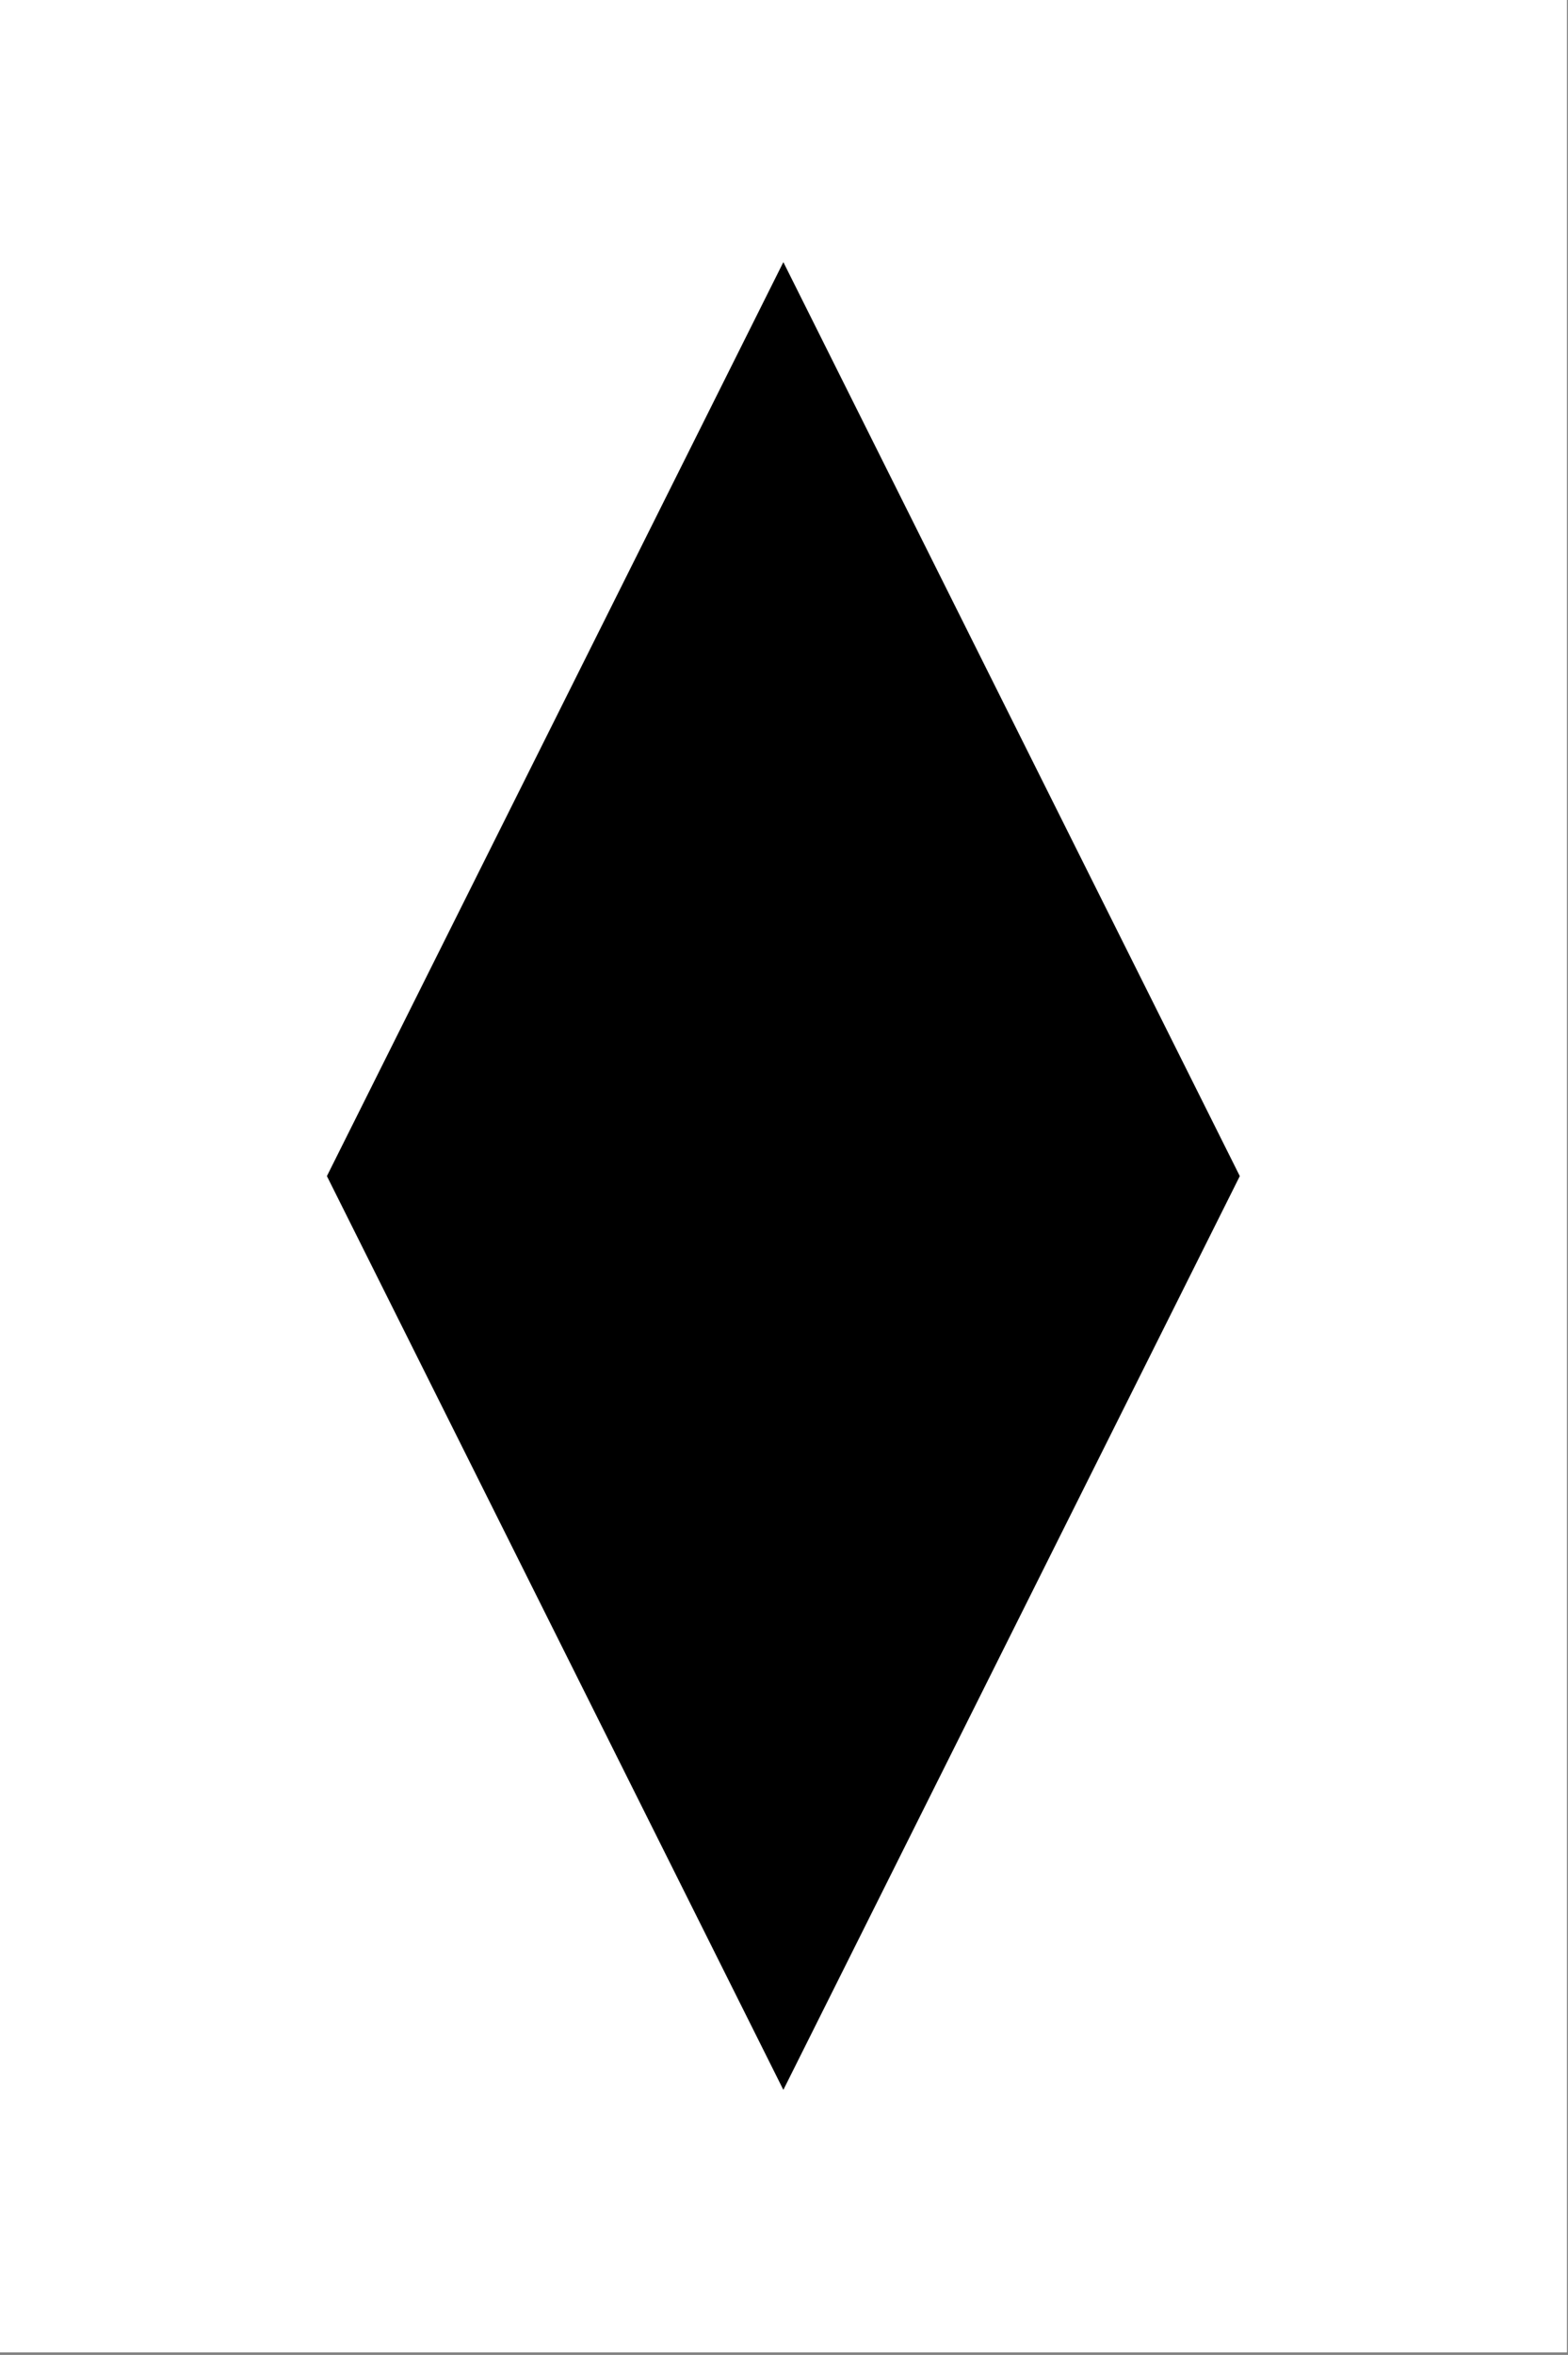 <svg width="667" height="1001" viewBox="0 0 667 1001" version="1.1" xmlns="http://www.w3.org/2000/svg" xmlns:xlink="http://www.w3.org/1999/xlink">
<rect x="0" y="0" width="667" height="1001" fill="#808080" stroke="none"/>
<title>u1F79F-BLACK MEDIUM SMALL LOZENGE</title>
<desc>Created using Figma</desc>
<g id="Canvas" transform="matrix(83.333 0 0 83.333 -18166.7 -10916.7)">
<g id="u1F79F-BLACK MEDIUM SMALL LOZENGE">
<path d="M 218 131L 226 131L 226 143L 218 143L 218 131Z" fill="#FFFFFF"/>
<g id="Rectangle 10">
<use xlink:href="#path0_fill" transform="translate(219.67 132.338)"/>
</g>
</g>
</g>
<defs>
<path id="path0_fill" d="M 2.33 0L 4.66 4.662L 2.33 9.323L 0 4.662L 2.33 0Z"/>
</defs>
</svg>

